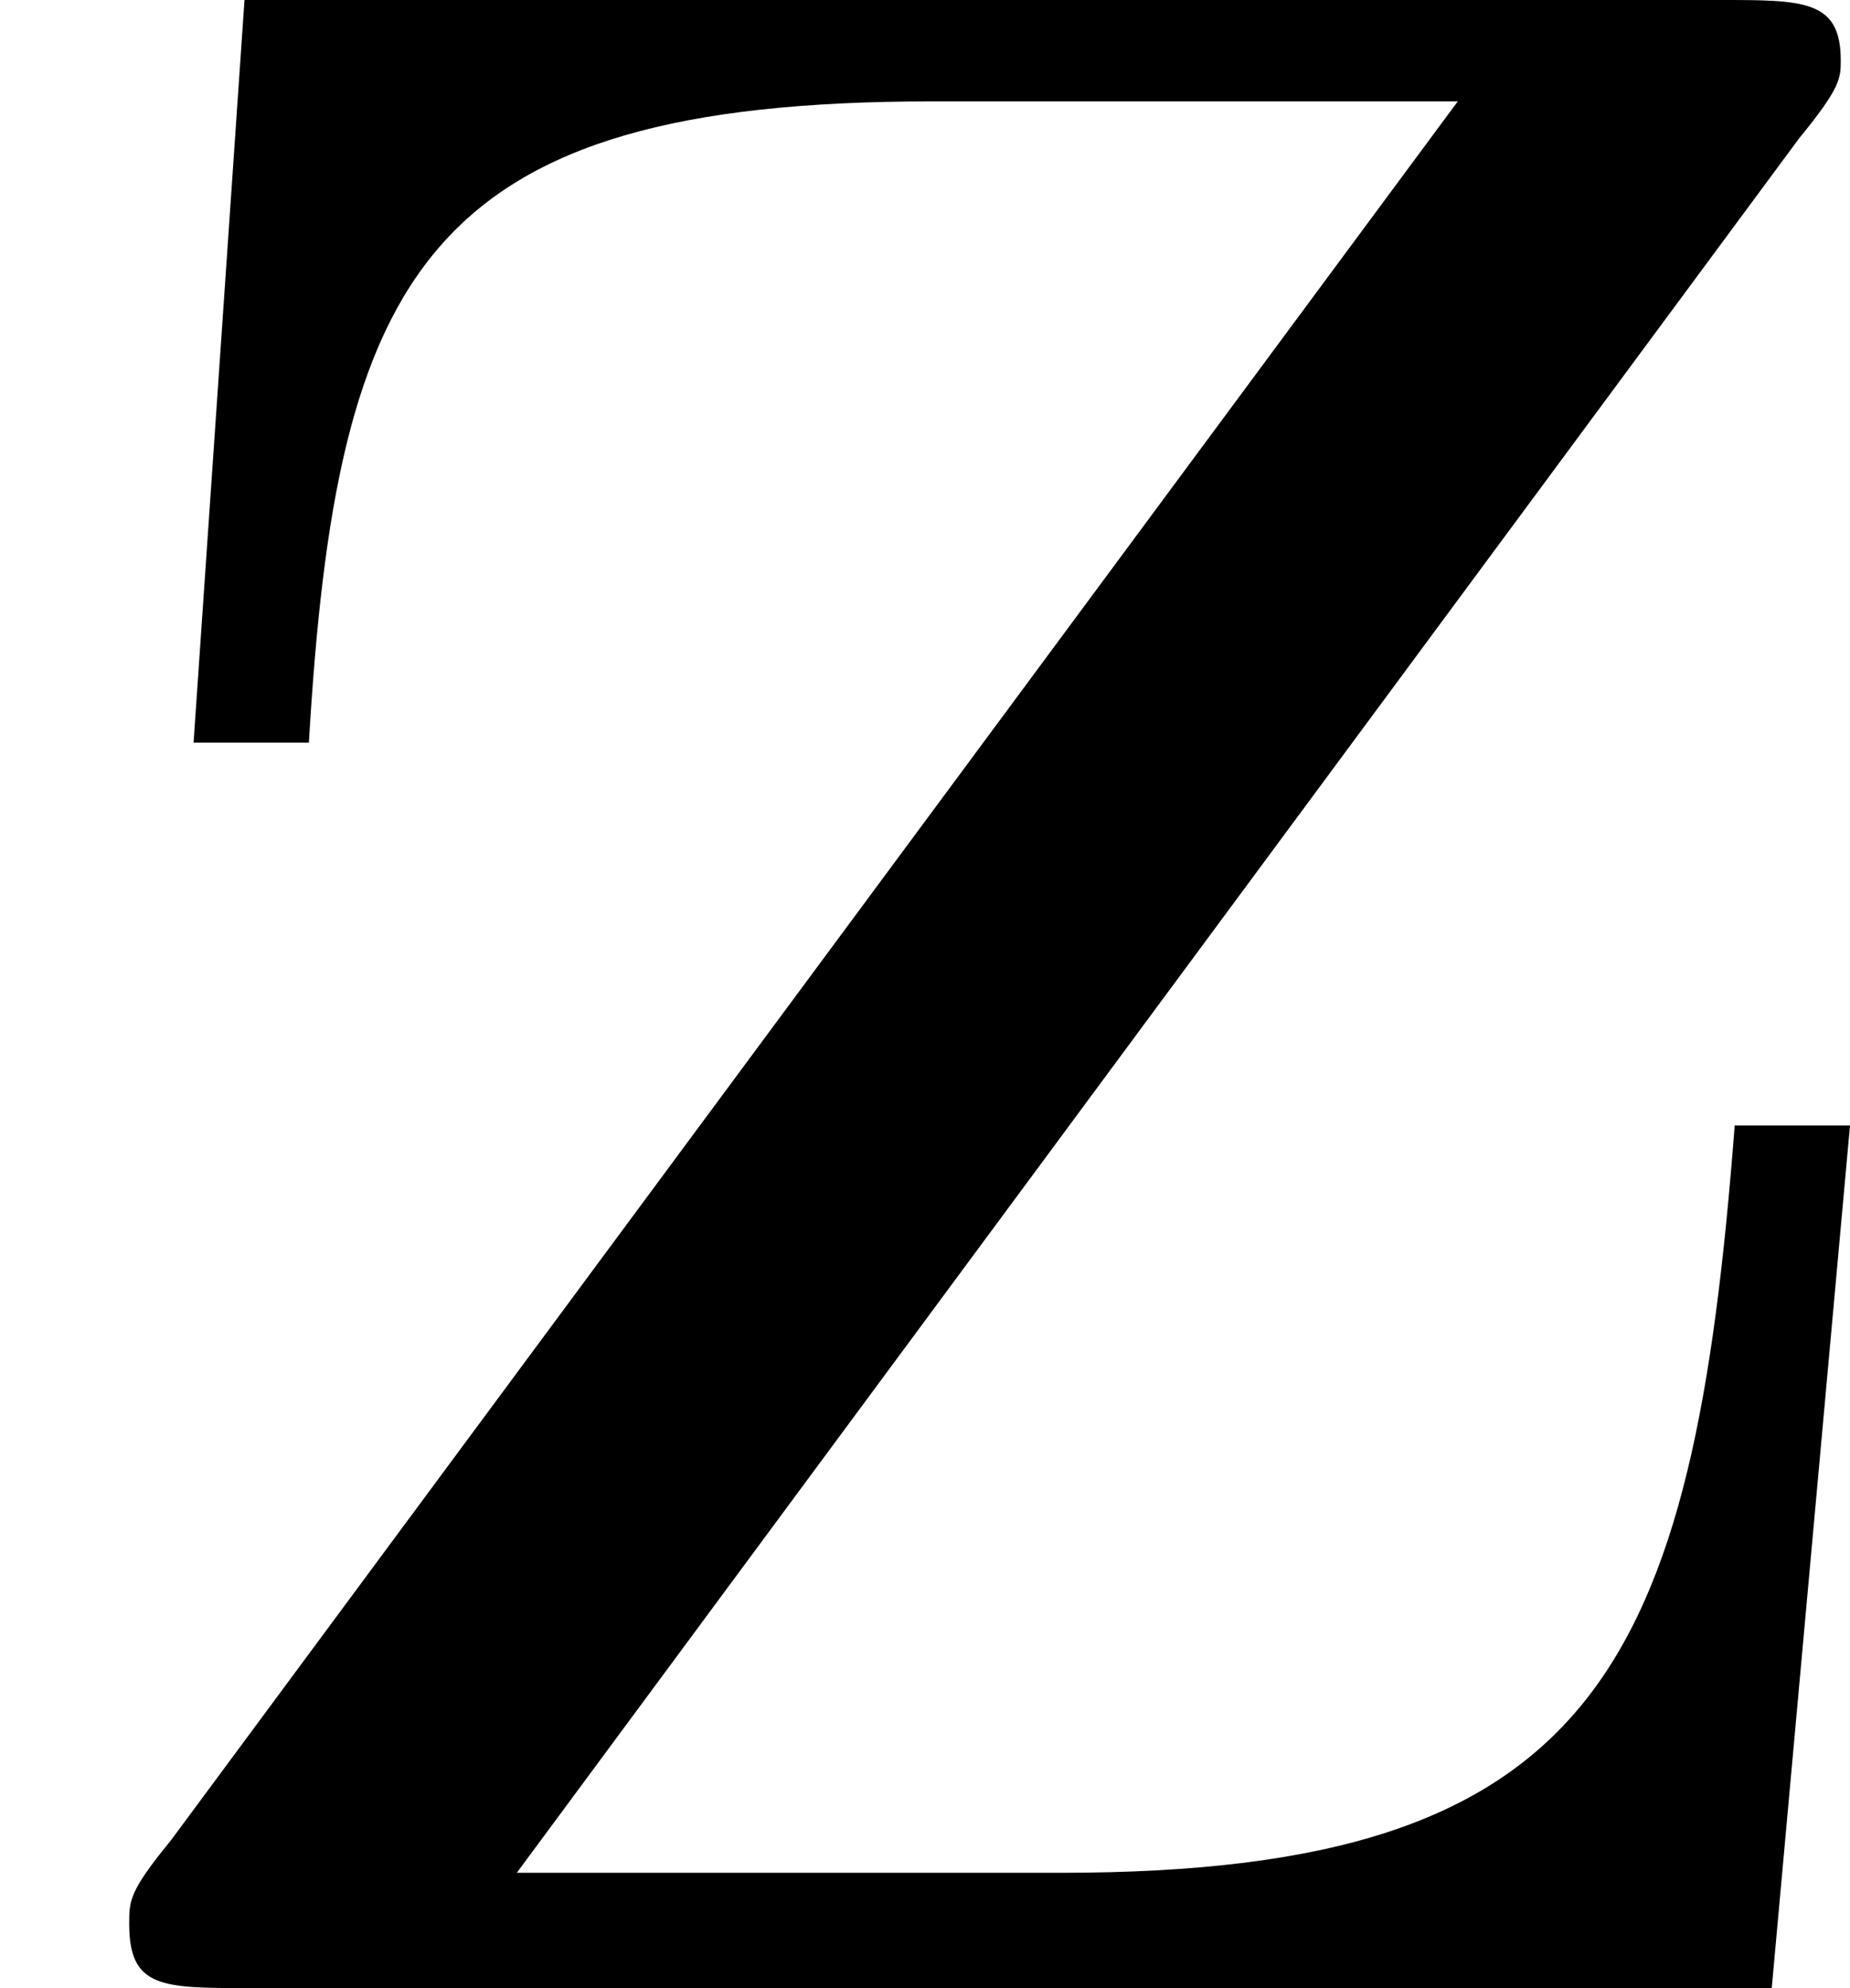 <?xml version='1.0' encoding='UTF-8'?>
<!-- This file was generated by dvisvgm 2.3.5 -->
<svg height='4.294pt' version='1.1' viewBox='189.236 115.739 3.995 4.294' width='3.995pt' xmlns='http://www.w3.org/2000/svg' xmlns:xlink='http://www.w3.org/1999/xlink'>
<defs>
<path d='M3.885 -3.995C3.975 -4.105 3.975 -4.125 3.975 -4.164C3.975 -4.294 3.895 -4.294 3.716 -4.294H0.528L0.418 -2.69H0.667C0.727 -3.706 0.917 -4.075 2.012 -4.075H3.148L0.369 -0.319C0.279 -0.209 0.279 -0.189 0.279 -0.139C0.279 0 0.349 0 0.538 0H3.826L3.995 -1.863H3.746C3.656 -0.687 3.447 -0.249 2.291 -0.249H1.116L3.885 -3.995Z' id='g52-122'/>
</defs>
<g id='page1'>
<use x='189.236' xlink:href='#g52-122' y='120.033'/>
</g>
</svg>
